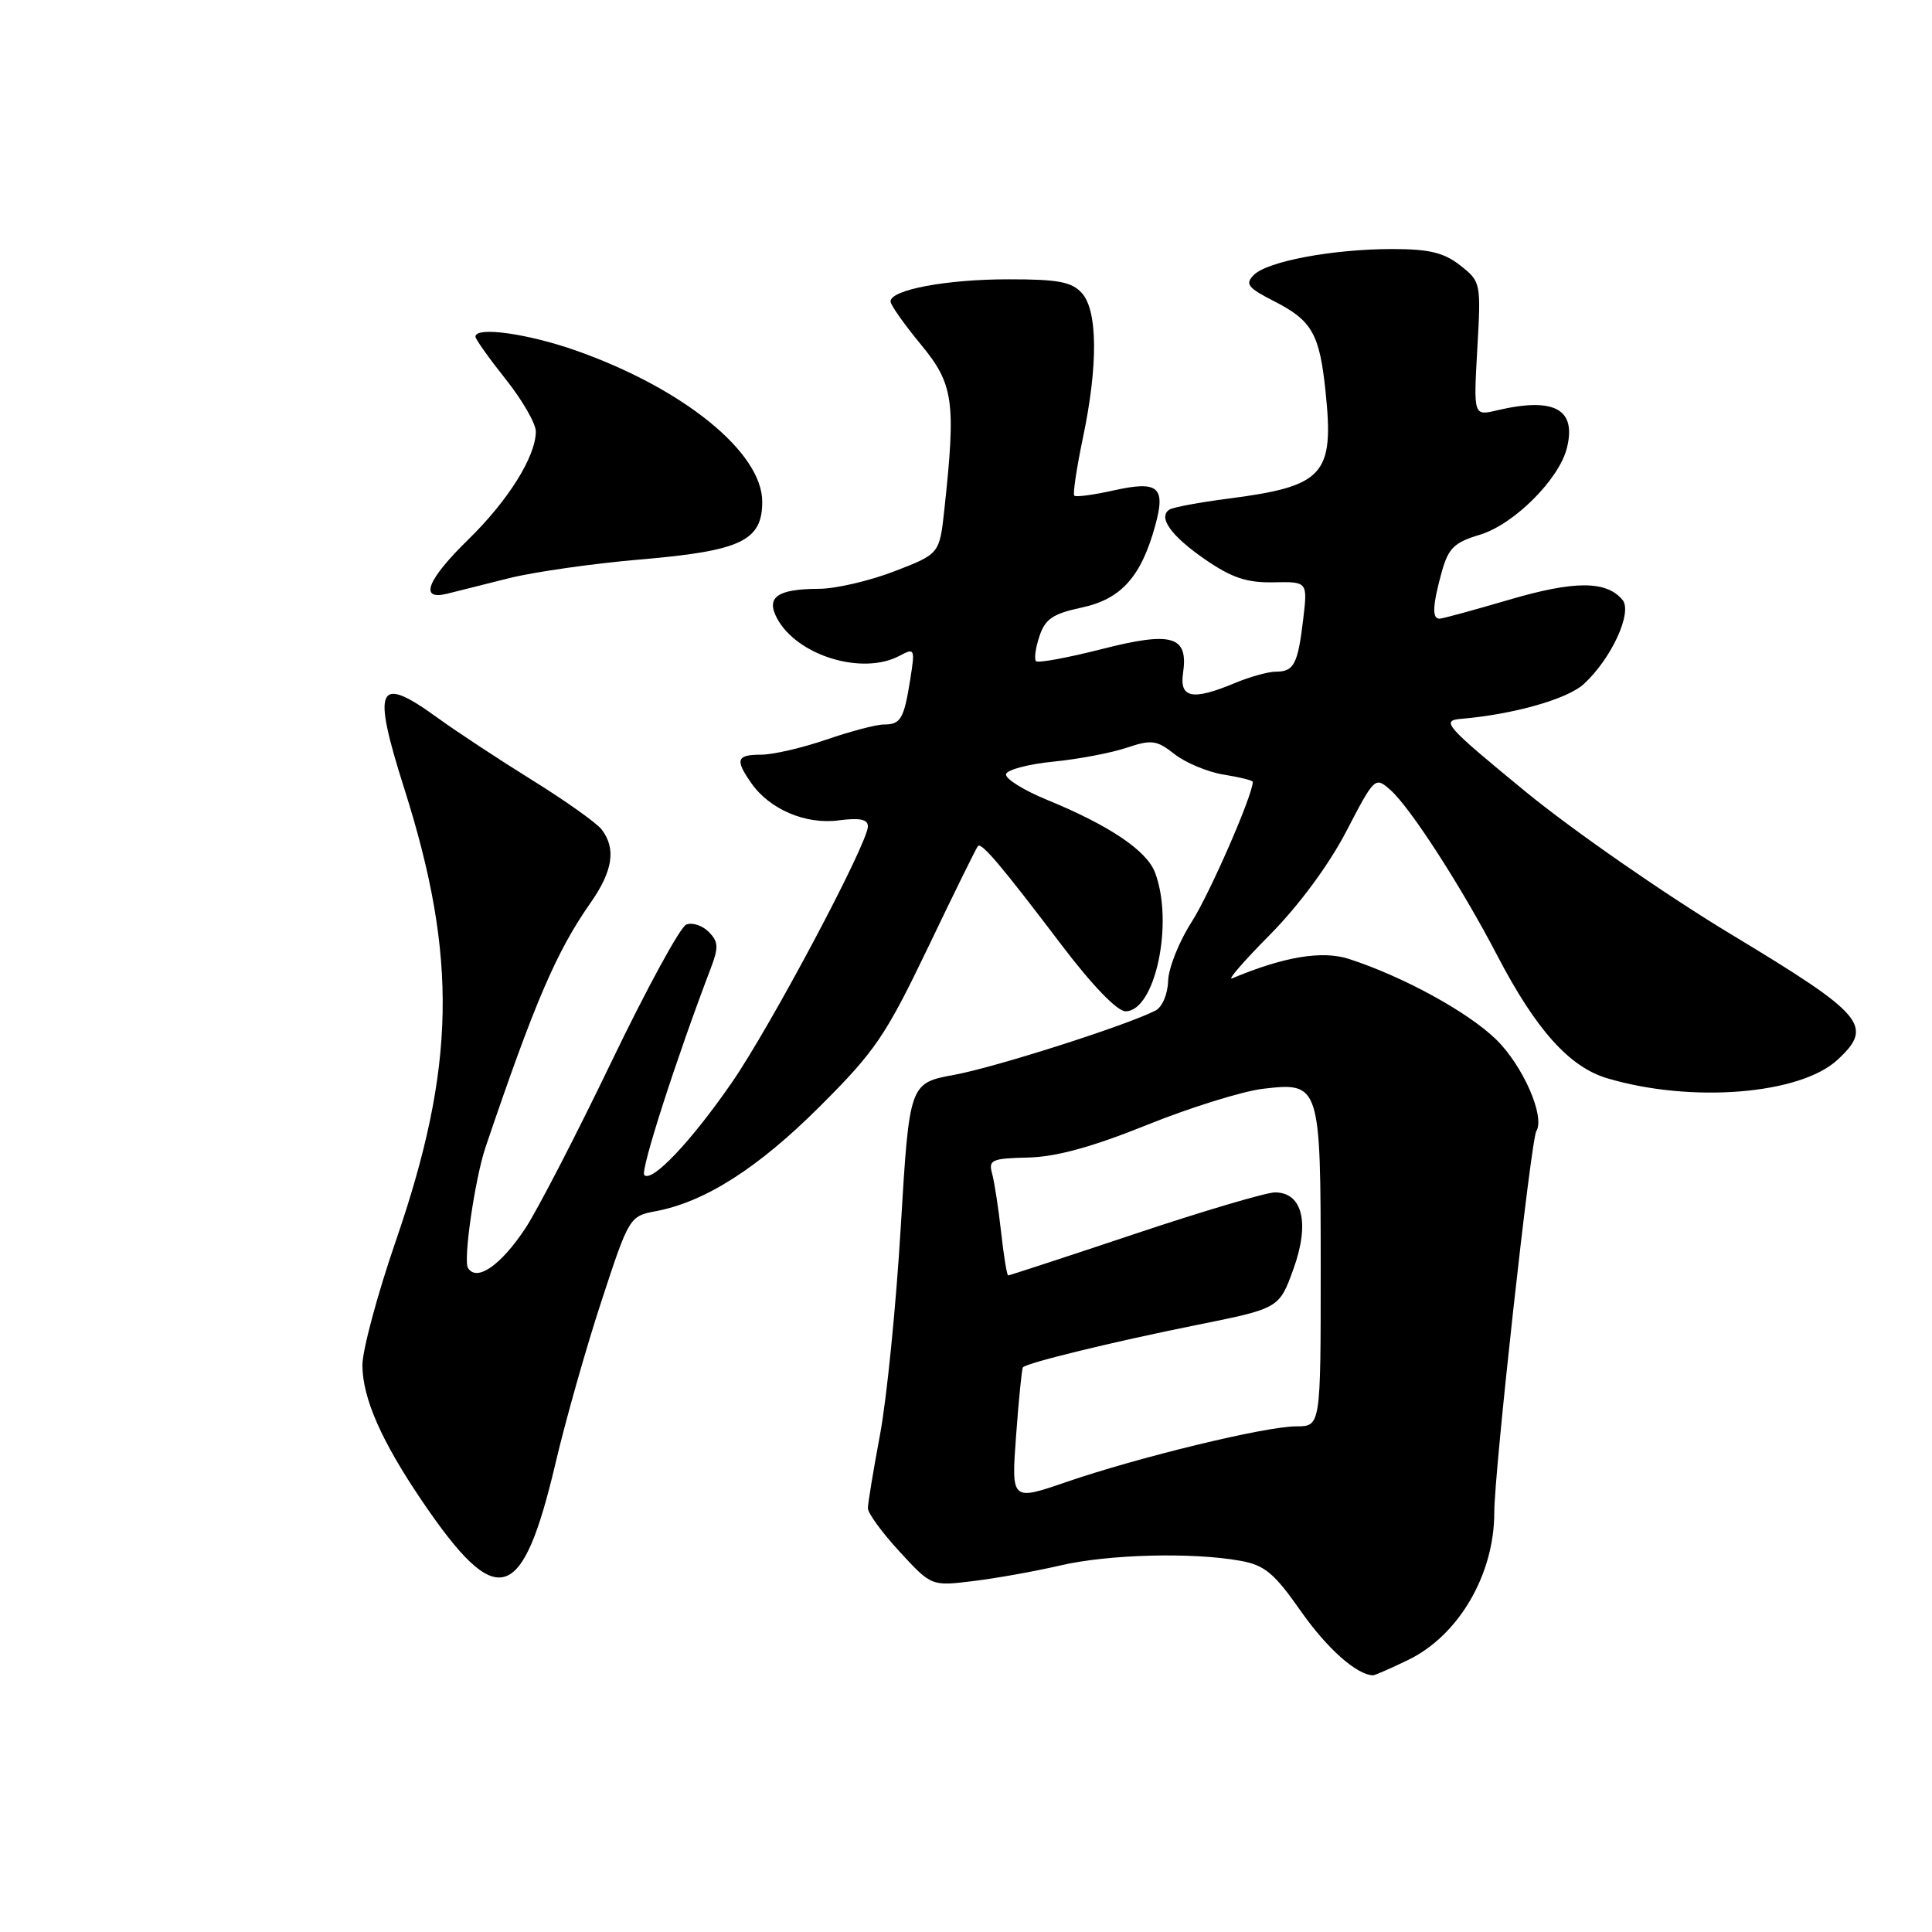 <?xml version="1.0" encoding="UTF-8" standalone="no"?>
<!DOCTYPE svg PUBLIC "-//W3C//DTD SVG 1.1//EN" "http://www.w3.org/Graphics/SVG/1.1/DTD/svg11.dtd" >
<svg xmlns="http://www.w3.org/2000/svg" xmlns:xlink="http://www.w3.org/1999/xlink" version="1.1" viewBox="0 0 256 256">
 <g >
 <path fill="currentColor"
d=" M 186.57 219.96 C 193.28 216.72 198.00 208.64 198.00 200.42 C 198.00 195.01 202.85 151.06 203.57 149.88 C 204.76 147.96 201.80 141.21 198.26 137.75 C 194.52 134.10 186.00 129.43 178.76 127.07 C 175.21 125.91 170.13 126.76 163.26 129.64 C 162.58 129.92 164.85 127.31 168.30 123.83 C 172.10 119.98 176.06 114.63 178.38 110.18 C 182.14 102.94 182.21 102.88 184.24 104.68 C 186.89 107.02 193.66 117.52 198.42 126.66 C 203.51 136.42 207.93 141.36 212.91 142.86 C 224.04 146.19 238.50 145.04 243.48 140.43 C 248.32 135.95 247.08 134.48 229.51 123.88 C 220.67 118.55 208.43 110.05 202.11 104.87 C 191.50 96.15 190.90 95.48 193.60 95.25 C 200.50 94.67 207.67 92.64 209.85 90.65 C 213.52 87.29 216.35 81.13 214.99 79.49 C 212.87 76.93 208.63 76.92 200.00 79.46 C 195.32 80.83 191.16 81.97 190.75 81.98 C 189.73 82.01 189.82 80.20 191.04 75.78 C 191.92 72.63 192.69 71.87 196.08 70.86 C 200.57 69.51 206.58 63.54 207.62 59.37 C 208.92 54.20 205.95 52.59 198.37 54.37 C 195.25 55.11 195.25 55.11 195.75 46.23 C 196.25 37.46 196.22 37.32 193.49 35.17 C 191.33 33.47 189.38 33.00 184.50 33.00 C 176.62 33.00 167.95 34.62 166.14 36.43 C 164.94 37.63 165.33 38.13 168.84 39.92 C 173.84 42.47 174.85 44.23 175.64 51.86 C 176.80 62.95 175.46 64.43 162.69 66.08 C 158.94 66.56 155.47 67.21 154.98 67.51 C 153.37 68.51 155.16 71.02 159.73 74.16 C 163.22 76.56 165.23 77.23 168.75 77.16 C 173.27 77.07 173.27 77.07 172.68 82.06 C 171.97 88.01 171.46 89.00 169.06 89.00 C 168.06 89.00 165.63 89.67 163.65 90.50 C 158.02 92.85 156.27 92.52 156.76 89.19 C 157.48 84.26 155.33 83.62 145.98 86.01 C 141.46 87.16 137.55 87.88 137.28 87.61 C 137.01 87.34 137.21 85.86 137.73 84.31 C 138.49 82.01 139.51 81.32 143.35 80.50 C 148.57 79.38 151.22 76.41 153.08 69.62 C 154.49 64.50 153.48 63.66 147.53 64.99 C 144.89 65.58 142.56 65.89 142.35 65.68 C 142.14 65.47 142.65 62.05 143.48 58.08 C 145.51 48.45 145.46 41.16 143.35 38.83 C 142.00 37.34 140.17 37.00 133.60 37.01 C 125.39 37.01 118.00 38.40 118.00 39.94 C 118.00 40.40 119.80 42.96 122.00 45.62 C 126.36 50.90 126.68 53.15 125.14 67.44 C 124.50 73.39 124.50 73.39 118.54 75.69 C 115.26 76.96 110.76 78.01 108.54 78.02 C 103.00 78.04 101.46 79.12 102.96 81.93 C 105.62 86.89 114.27 89.53 119.21 86.89 C 121.21 85.82 121.26 85.95 120.61 90.04 C 119.77 95.29 119.35 96.00 117.10 96.00 C 116.12 96.00 112.70 96.90 109.50 98.00 C 106.30 99.10 102.41 100.00 100.84 100.00 C 97.59 100.00 97.37 100.66 99.56 103.78 C 102.00 107.26 106.78 109.29 111.16 108.70 C 113.92 108.34 115.00 108.56 115.00 109.50 C 115.00 111.75 102.13 135.99 96.96 143.46 C 91.57 151.26 86.39 156.73 85.37 155.70 C 84.82 155.15 89.59 140.33 94.20 128.25 C 95.24 125.52 95.19 124.76 93.90 123.47 C 93.05 122.62 91.71 122.19 90.93 122.51 C 90.14 122.82 85.67 131.03 81.00 140.73 C 76.33 150.44 71.21 160.33 69.64 162.72 C 66.37 167.67 63.17 169.89 62.01 168.01 C 61.36 166.96 62.94 156.15 64.34 152.00 C 70.86 132.77 73.72 126.10 78.25 119.63 C 81.21 115.40 81.66 112.44 79.72 109.91 C 79.05 109.04 74.90 106.09 70.50 103.36 C 66.10 100.63 60.52 96.95 58.10 95.20 C 49.98 89.29 49.23 90.84 53.59 104.56 C 60.66 126.86 60.39 141.36 52.45 164.42 C 50.00 171.53 48.01 178.95 48.02 180.92 C 48.05 185.30 50.55 190.97 55.96 198.94 C 65.91 213.59 69.20 212.63 73.64 193.75 C 74.97 188.11 77.70 178.47 79.72 172.33 C 83.34 161.28 83.43 161.14 86.89 160.49 C 93.41 159.27 100.47 154.76 108.63 146.61 C 115.98 139.28 117.35 137.25 122.99 125.50 C 126.41 118.35 129.38 112.32 129.58 112.11 C 130.06 111.59 132.63 114.63 140.69 125.25 C 144.73 130.58 148.04 134.00 149.14 134.00 C 153.07 134.00 155.57 122.25 153.04 115.60 C 151.93 112.69 146.99 109.37 138.73 105.98 C 135.56 104.68 133.12 103.14 133.31 102.56 C 133.50 101.98 136.32 101.24 139.58 100.92 C 142.84 100.60 147.19 99.78 149.25 99.09 C 152.61 97.97 153.26 98.06 155.65 99.94 C 157.11 101.08 160.03 102.30 162.15 102.64 C 164.27 102.98 166.00 103.41 166.00 103.60 C 166.00 105.35 160.28 118.45 157.90 122.16 C 156.23 124.76 154.83 128.28 154.78 129.99 C 154.73 131.75 154.00 133.45 153.10 133.91 C 149.22 135.89 131.96 141.40 126.50 142.41 C 120.50 143.51 120.50 143.51 119.36 162.51 C 118.74 172.95 117.50 185.36 116.61 190.08 C 115.73 194.80 115.00 199.19 115.00 199.85 C 115.00 200.51 116.89 203.10 119.21 205.61 C 123.42 210.18 123.42 210.18 128.96 209.50 C 132.01 209.13 137.20 208.20 140.50 207.43 C 146.86 205.95 157.96 205.66 164.34 206.81 C 167.58 207.39 168.83 208.43 172.37 213.49 C 175.85 218.45 179.75 221.91 181.93 221.99 C 182.17 221.99 184.26 221.08 186.57 219.96 Z  M 67.50 76.60 C 70.80 75.78 78.58 74.67 84.79 74.14 C 98.19 73.00 101.00 71.67 101.00 66.48 C 101.00 59.95 90.57 51.48 76.35 46.46 C 69.94 44.20 63.00 43.23 63.00 44.61 C 63.00 44.94 64.80 47.47 67.00 50.24 C 69.20 53.00 71.00 56.12 71.00 57.17 C 71.00 60.47 67.35 66.31 62.08 71.46 C 56.58 76.83 55.49 79.61 59.25 78.67 C 60.49 78.36 64.20 77.43 67.50 76.60 Z  M 134.64 190.19 C 134.99 185.41 135.40 181.36 135.54 181.18 C 136.03 180.59 147.43 177.81 158.50 175.58 C 169.50 173.37 169.50 173.37 171.39 168.14 C 173.58 162.08 172.60 158.00 168.94 158.00 C 167.79 158.00 159.43 160.47 150.37 163.50 C 141.31 166.53 133.76 169.00 133.59 169.00 C 133.42 169.00 133.00 166.41 132.65 163.25 C 132.30 160.09 131.76 156.60 131.46 155.50 C 130.95 153.69 131.41 153.49 136.23 153.38 C 139.97 153.29 144.69 151.99 151.98 149.06 C 157.70 146.75 164.62 144.60 167.34 144.27 C 174.92 143.38 175.00 143.63 175.00 168.19 C 175.00 189.00 175.00 189.00 171.75 189.00 C 167.70 189.00 150.90 193.07 141.25 196.39 C 134.00 198.88 134.00 198.88 134.64 190.19 Z "/>
</g>
</svg>